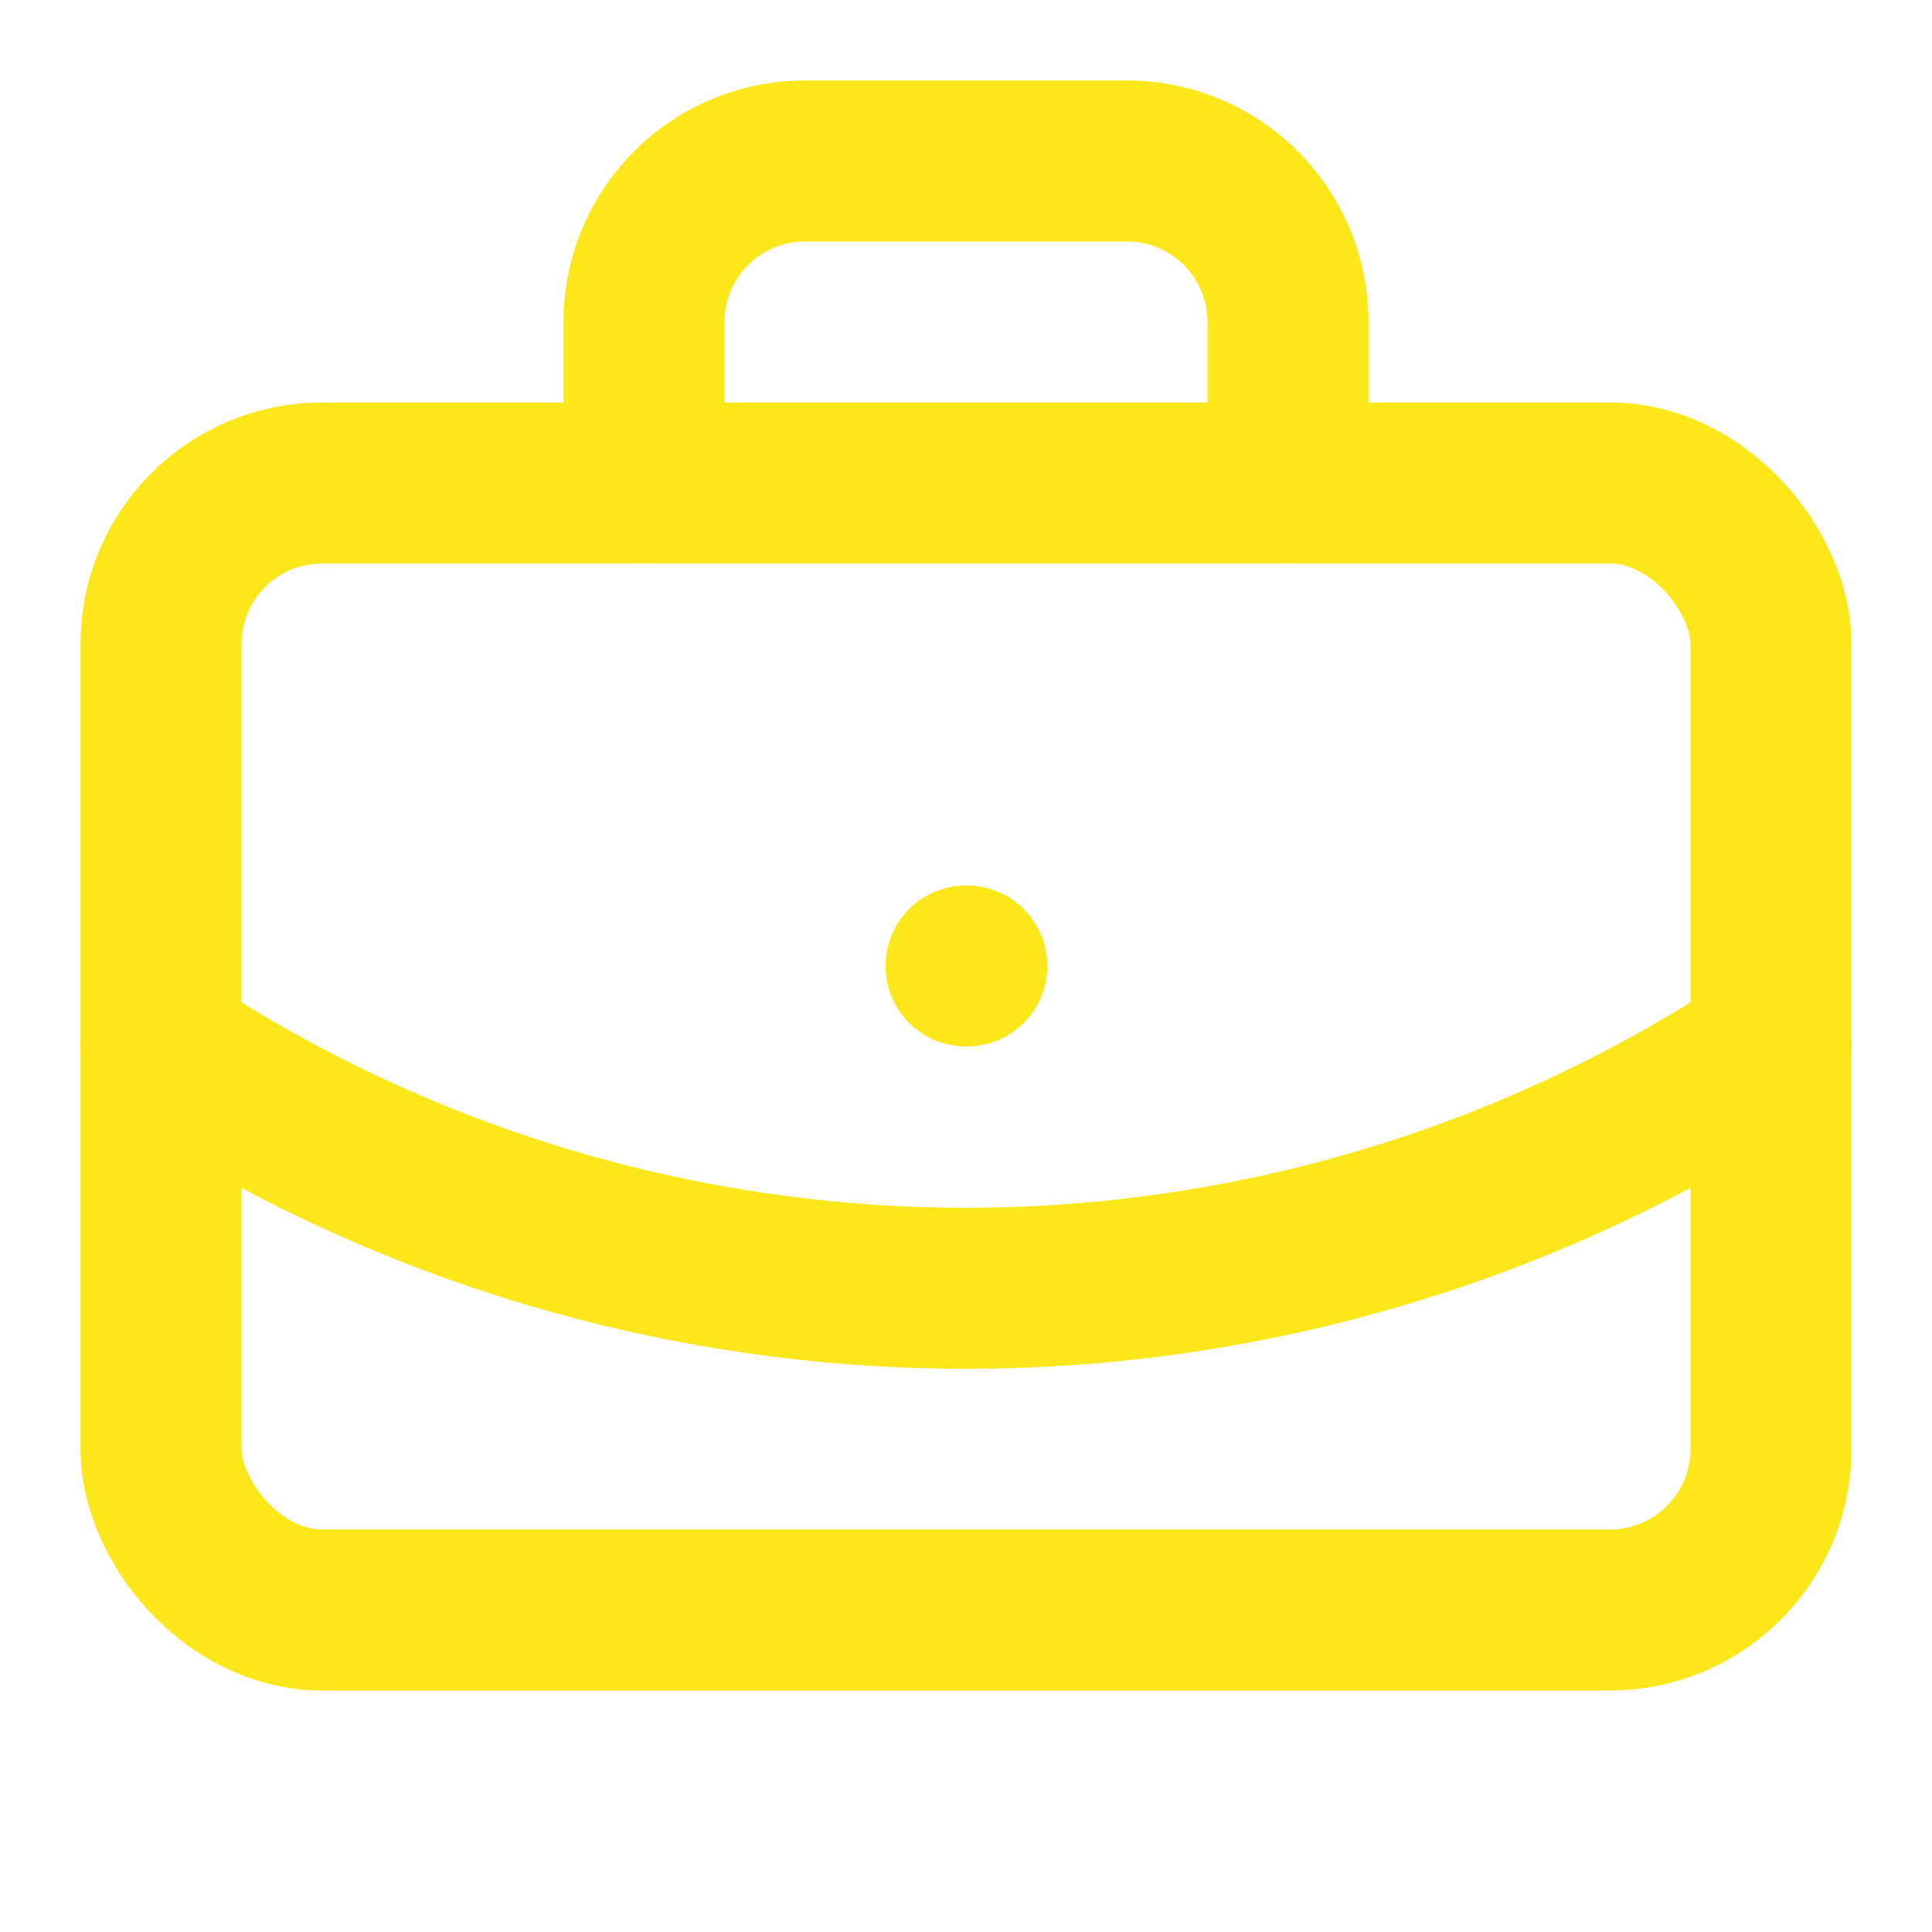 <svg xmlns="http://www.w3.org/2000/svg" width="24" height="24" viewBox="0 0 24 24" fill="none" stroke="#fce71a" stroke-width="2" stroke-linecap="round" stroke-linejoin="round" class="lucide lucide-briefcase-business">
  <path d="M12 12h.01"/>
  <path d="M16 6V4a2 2 0 0 0-2-2h-4a2 2 0 0 0-2 2v2"/>
  <path d="M22 13a18.15 18.15 0 0 1-20 0"/>
  <rect width="20" height="14" x="2" y="6" rx="2"/>
</svg>
